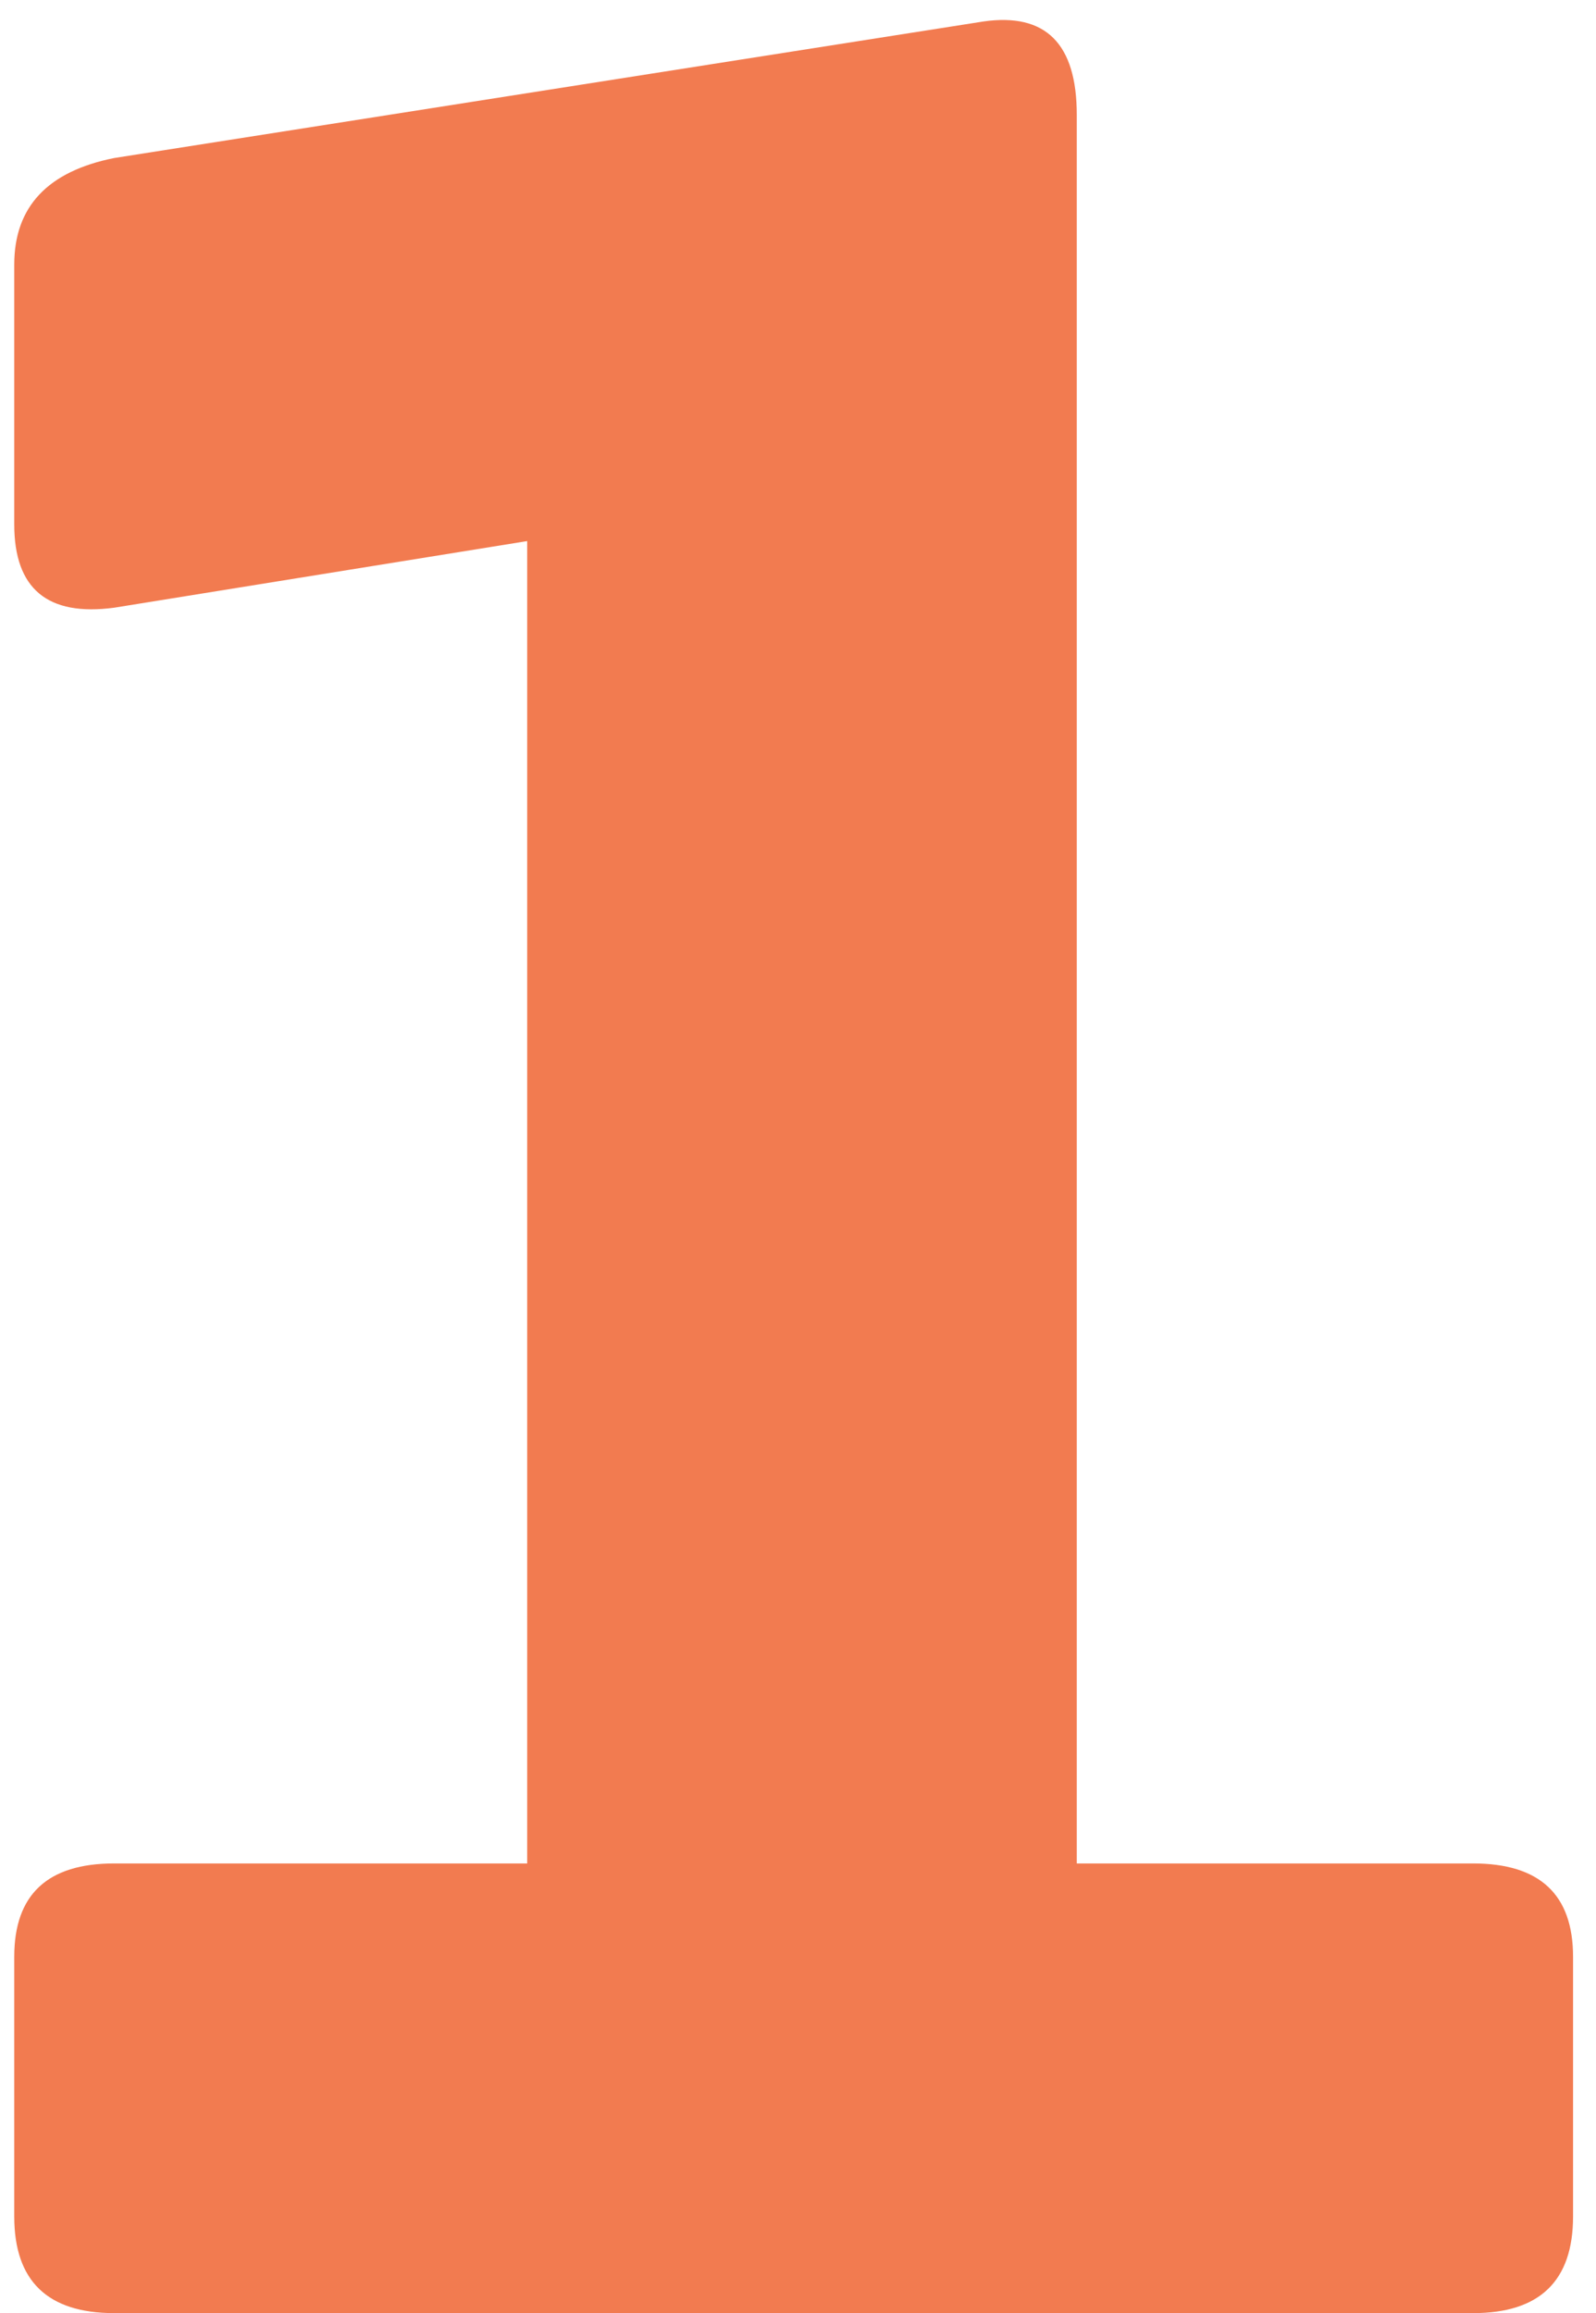 <svg width="69" height="100" viewBox="0 0 69 100" fill="none" xmlns="http://www.w3.org/2000/svg">
    <path d="M4.936 6.832L42.52 0.928C43.864 0.736 44.872 0.976 45.544 1.648C46.216 2.32 46.552 3.424 46.552 4.96V80.56H63.688C66.568 80.56 68.008 81.904 68.008 84.592V95.824C68.008 98.608 66.568 100 63.688 100H4.936C2.056 100 0.616 98.608 0.616 95.824V84.592C0.616 81.904 2.056 80.56 4.936 80.56H22.792V23.392L4.936 26.272C2.056 26.656 0.616 25.456 0.616 22.672V11.44C0.616 8.944 2.056 7.408 4.936 6.832Z" fill="#F27B50"/>
</svg>
